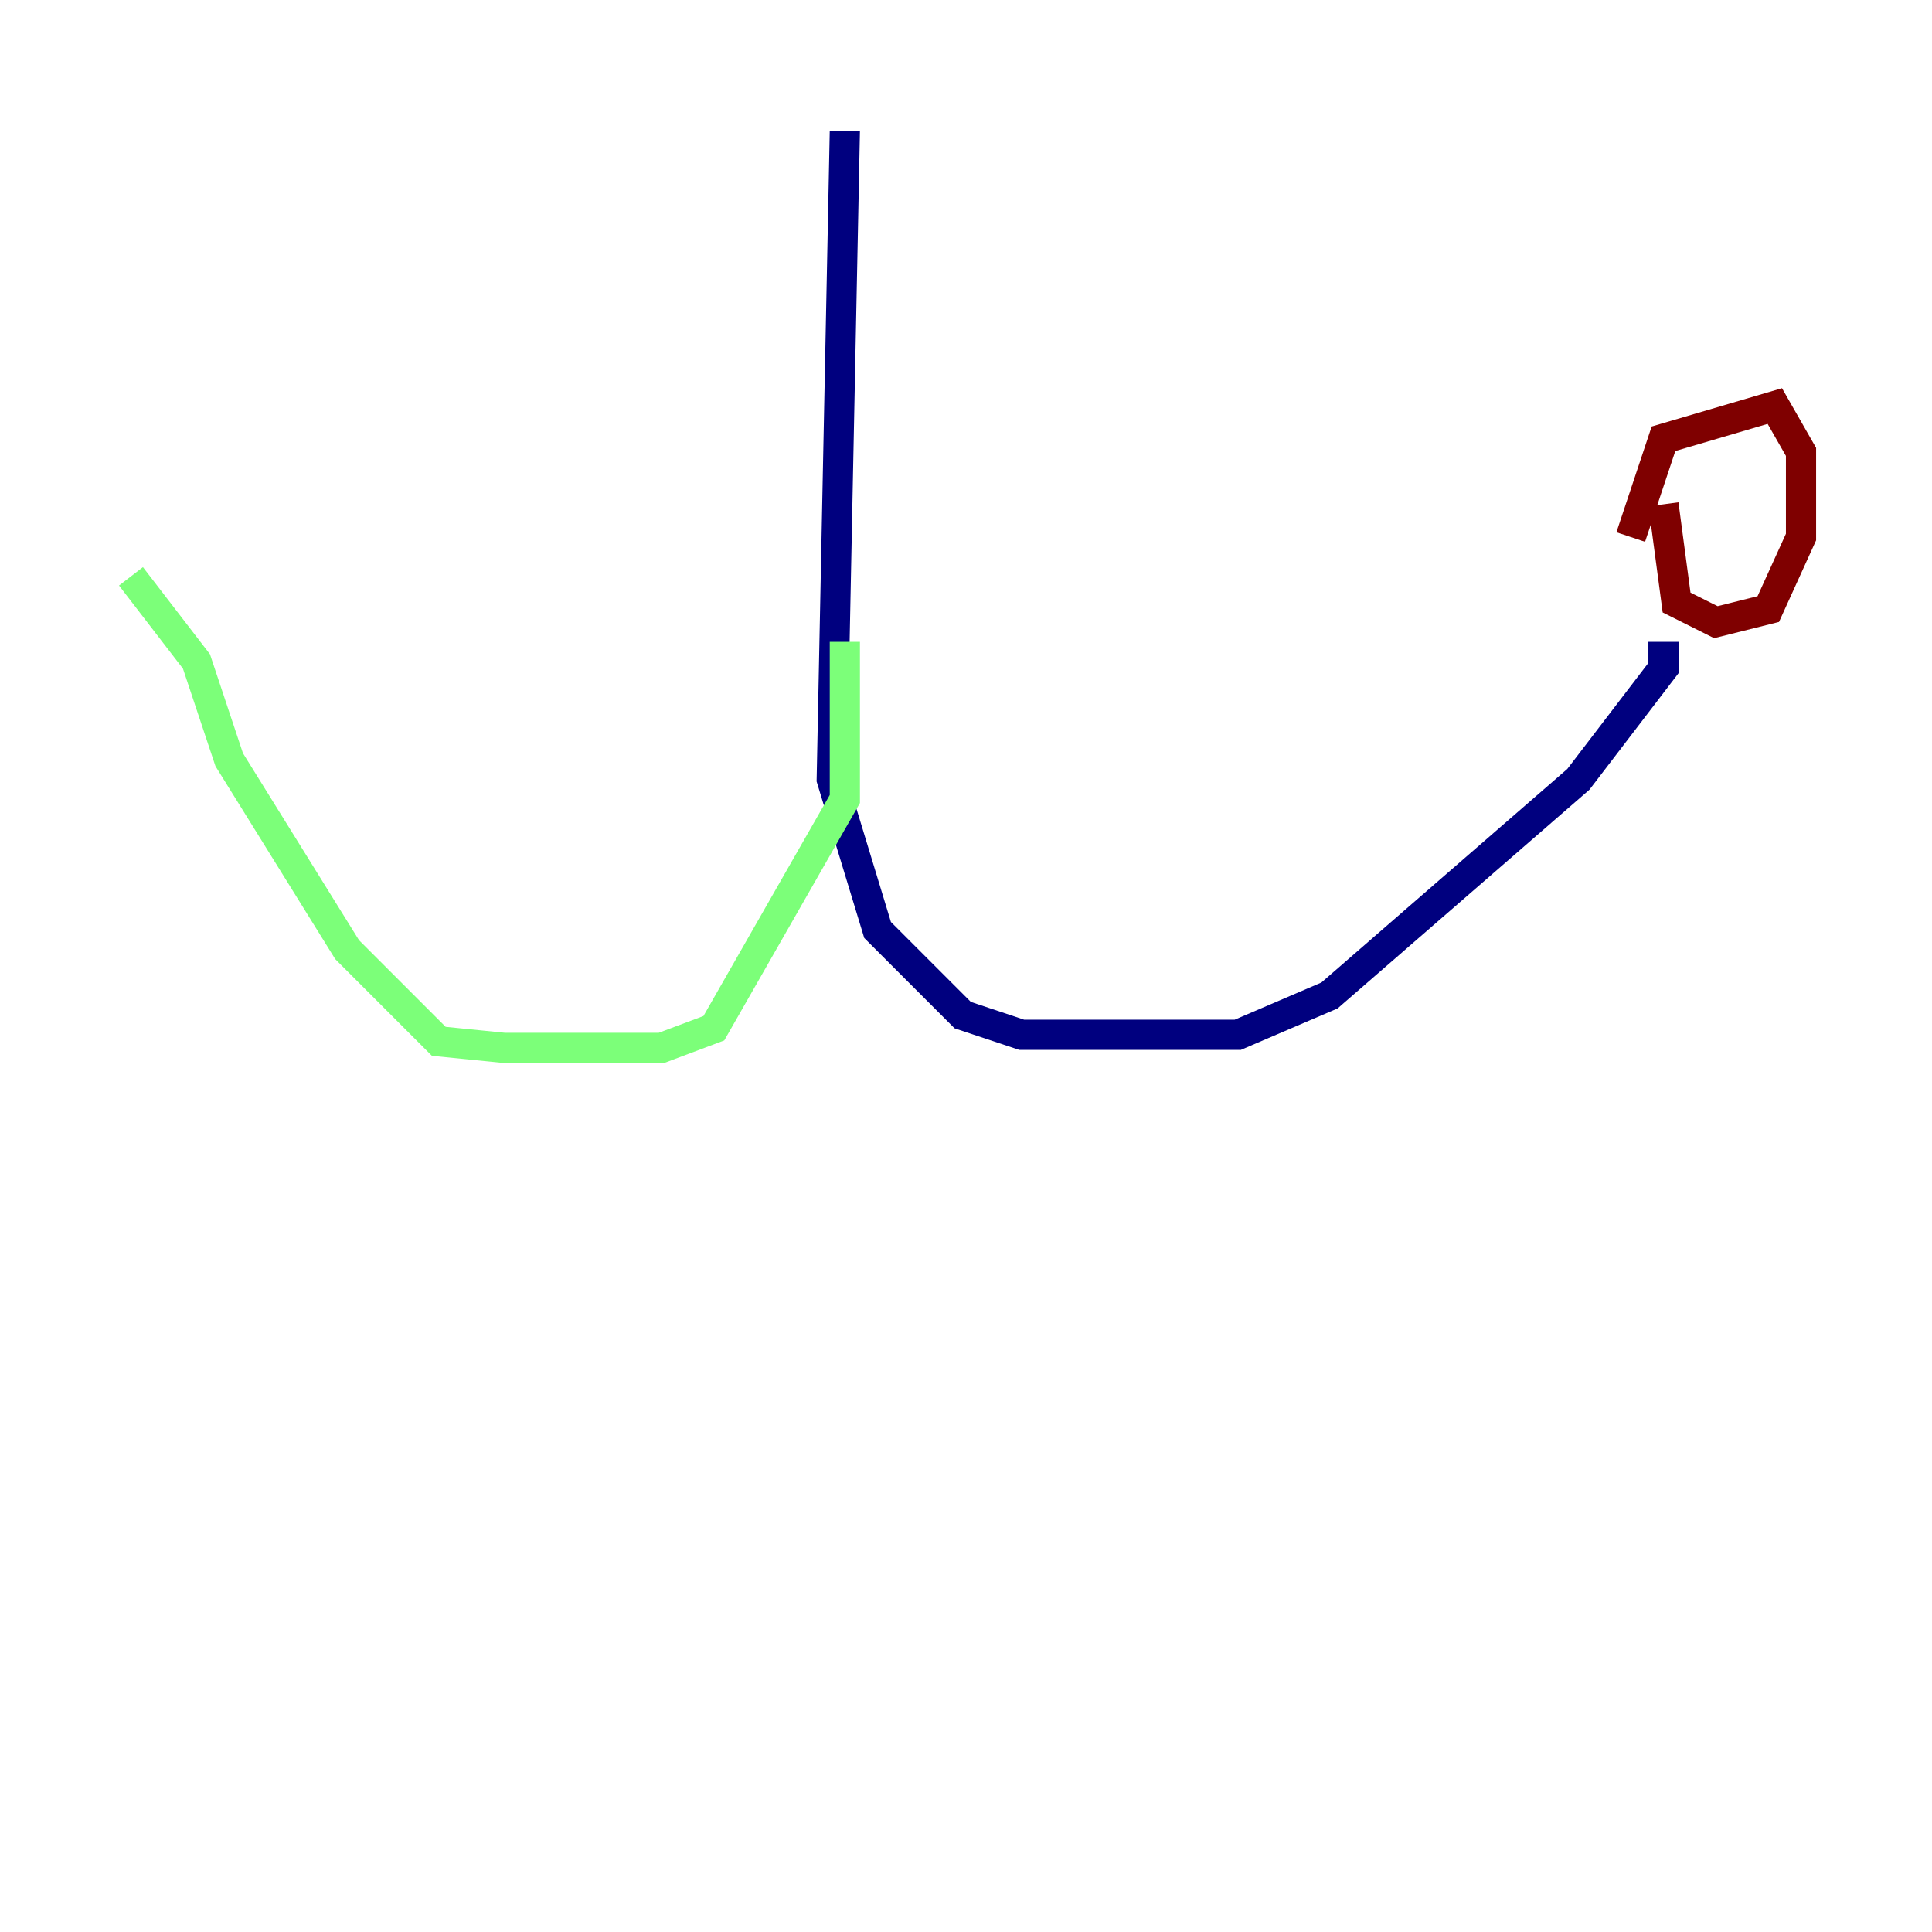 <?xml version="1.0" encoding="utf-8" ?>
<svg baseProfile="tiny" height="128" version="1.2" viewBox="0,0,128,128" width="128" xmlns="http://www.w3.org/2000/svg" xmlns:ev="http://www.w3.org/2001/xml-events" xmlns:xlink="http://www.w3.org/1999/xlink"><defs /><polyline fill="none" points="55.973,8.678 55.105,51.634 58.142,61.614 63.783,67.254 67.688,68.556 82.007,68.556 88.081,65.953 104.57,51.634 110.21,44.258 110.21,42.522" stroke="#00007f" stroke-width="2" /><polyline fill="none" points="55.973,42.522 55.973,52.936 47.295,68.122 43.824,69.424 33.41,69.424 29.071,68.99 22.997,62.915 15.186,50.332 13.017,43.824 8.678,38.183" stroke="#7cff79" stroke-width="2" /><polyline fill="none" points="110.21,33.41 111.078,39.919 113.681,41.22 117.153,40.352 119.322,35.58 119.322,29.939 117.586,26.902 110.21,29.071 108.041,35.58" stroke="#7f0000" stroke-width="2" /></svg>